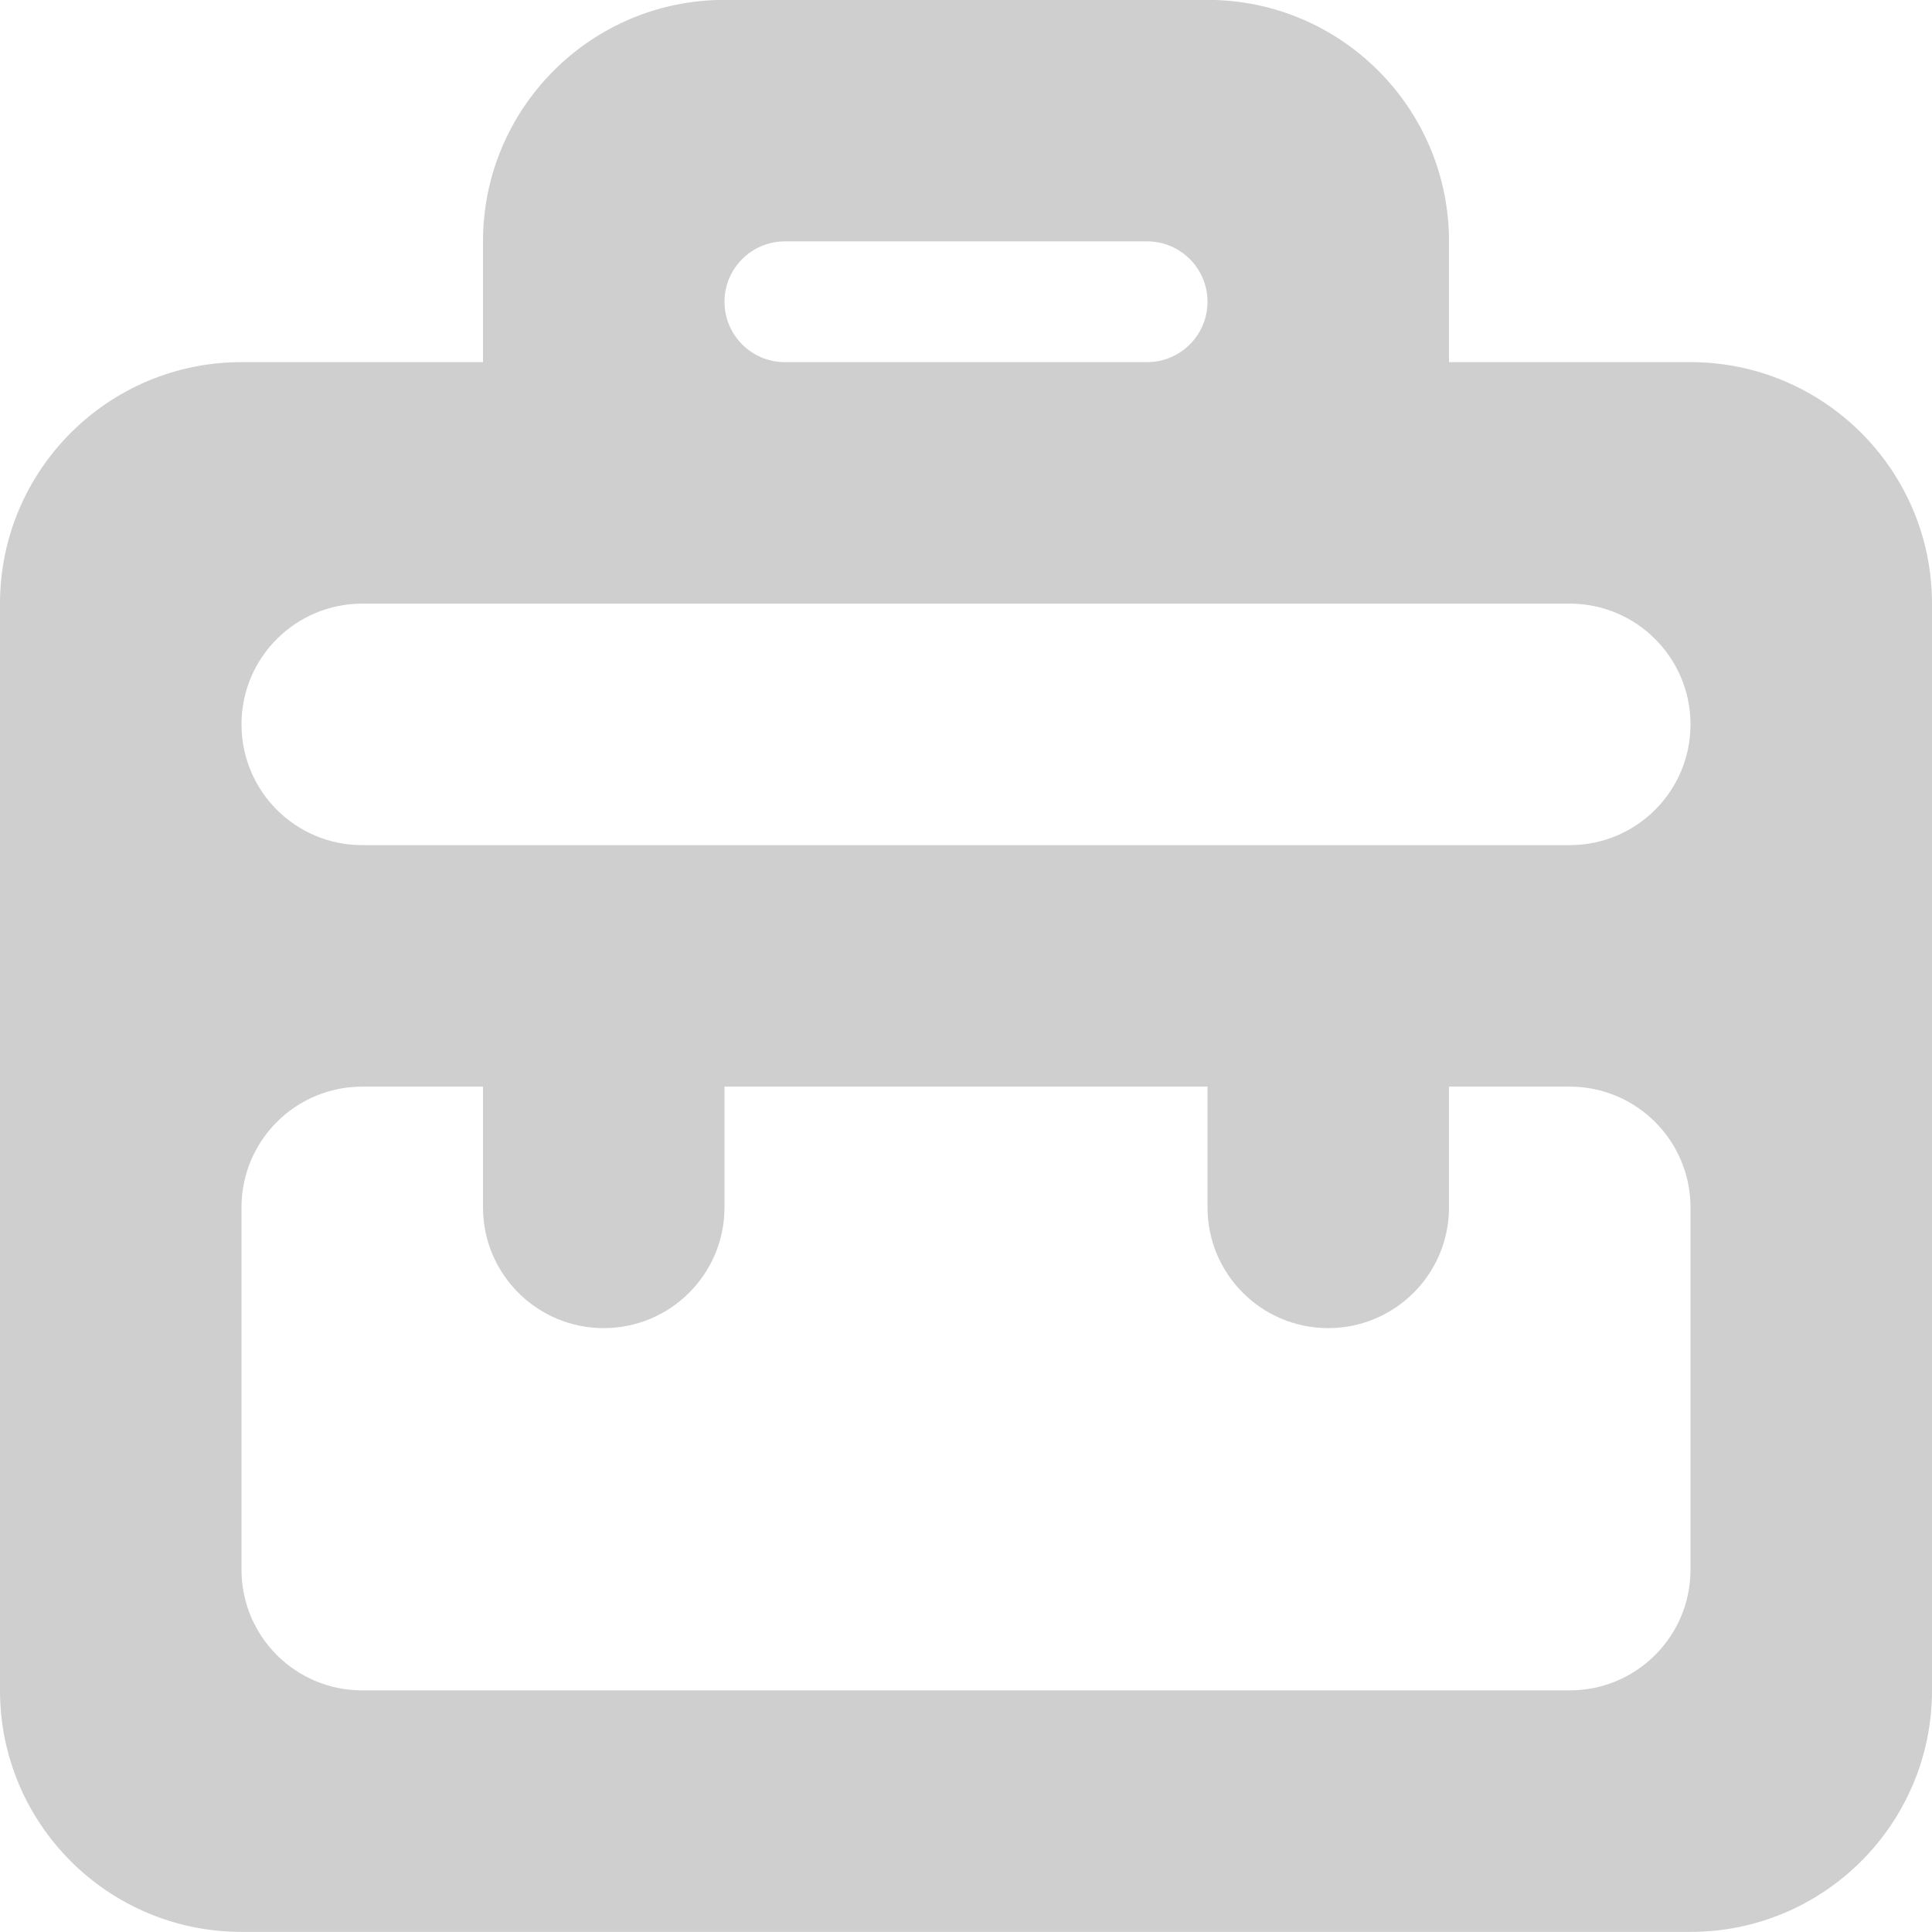 <svg xmlns="http://www.w3.org/2000/svg" xmlns:xlink="http://www.w3.org/1999/xlink" preserveAspectRatio="xMidYMid" width="16" height="16" viewBox="0 0 16 16">
  <defs>
    <style>
      .cls-1 {
        fill: #cfcfcf;
        fill-rule: evenodd;
      }
    </style>
  </defs>
  <path d="M14.000,15.999 L2.000,15.999 C0.895,15.999 -0.000,15.104 -0.000,13.999 L-0.000,4.999 C-0.000,3.895 0.895,2.999 2.000,2.999 L4.000,2.999 L4.000,1.999 C4.000,0.895 4.895,-0.001 6.000,-0.001 L10.000,-0.001 C11.104,-0.001 12.000,0.895 12.000,1.999 L12.000,2.999 L14.000,2.999 C15.104,2.999 16.000,3.895 16.000,4.999 L16.000,13.999 C16.000,15.104 15.104,15.999 14.000,15.999 ZM9.500,1.999 L6.500,1.999 C6.224,1.999 6.000,2.223 6.000,2.499 C6.000,2.775 6.224,2.999 6.500,2.999 L9.500,2.999 C9.776,2.999 10.000,2.775 10.000,2.499 C10.000,2.223 9.776,1.999 9.500,1.999 ZM13.000,4.999 L3.000,4.999 C2.447,4.999 2.000,5.447 2.000,5.999 C2.000,6.552 2.447,6.999 3.000,6.999 L13.000,6.999 C13.552,6.999 14.000,6.552 14.000,5.999 C14.000,5.447 13.552,4.999 13.000,4.999 ZM14.000,9.999 C14.000,9.447 13.552,8.999 13.000,8.999 L12.000,8.999 L12.000,9.999 C12.000,10.551 11.552,10.999 11.000,10.999 C10.447,10.999 10.000,10.551 10.000,9.999 L10.000,8.999 L6.000,8.999 L6.000,9.999 C6.000,10.551 5.552,10.999 5.000,10.999 C4.447,10.999 4.000,10.551 4.000,9.999 L4.000,8.999 L3.000,8.999 C2.447,8.999 2.000,9.447 2.000,9.999 L2.000,12.999 C2.000,13.552 2.447,13.999 3.000,13.999 L13.000,13.999 C13.552,13.999 14.000,13.552 14.000,12.999 L14.000,9.999 Z" class="cls-1"/>
</svg>
